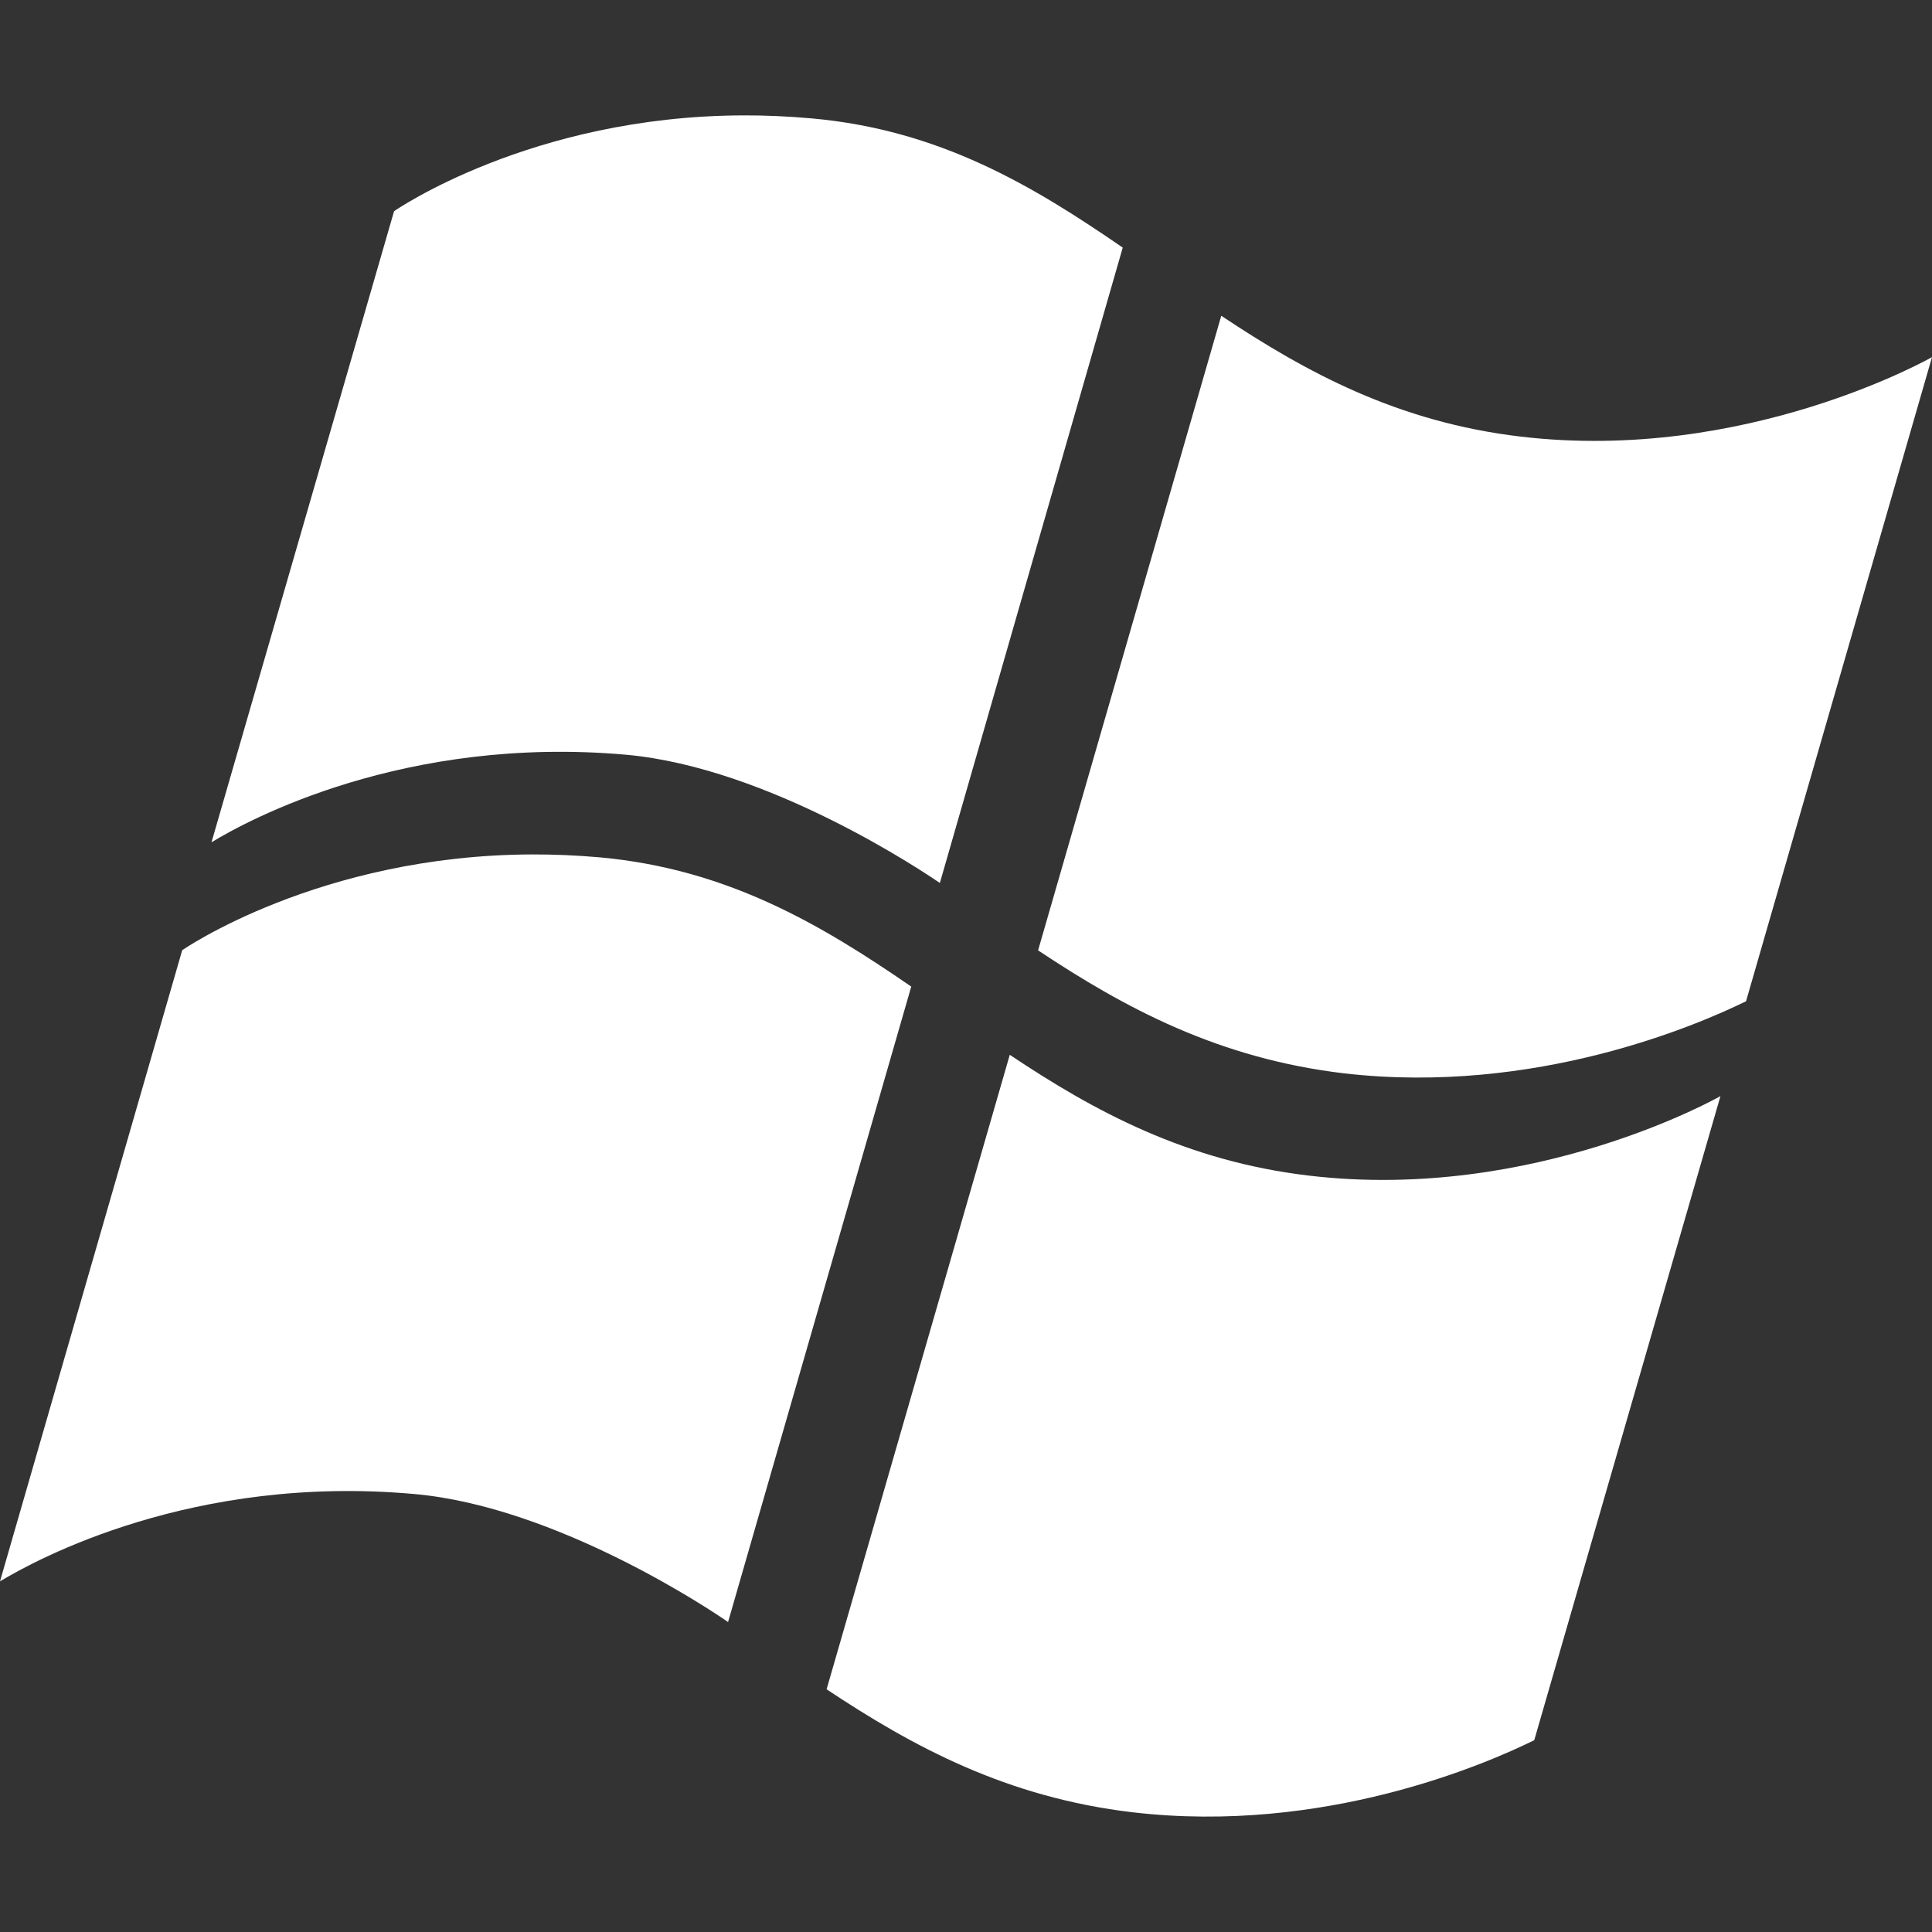 <?xml version="1.0" encoding="utf-8"?>
<svg xmlns="http://www.w3.org/2000/svg" height="256" width="256" viewBox="0 0 256 256">
  <rect x="0" y="0" width="256" height="256" fill="#333333" stroke="none"/>
  <g>
    <path id="path1" transform="rotate(0,128,128) translate(0,15.288) scale(8,8)  " fill="#FFFFFF" d="M16.725,15.56C18.124,16.495 19.646,17.322 21.689,17.562 25.422,18.001 28.496,16.244 28.496,16.244L25.412,26.912C24.615,27.305 21.929,28.475 18.767,28.107 16.674,27.862 15.121,27.019 13.691,26.069z M8.807,12.241C9.171,12.24 9.549,12.255 9.94,12.29 12.054,12.484 13.602,13.404 15.093,14.43L12.059,24.955C11.789,24.766 9.224,23.045 6.865,22.835 3.192,22.504 0.603,23.918 0,24.281L3.018,13.827C3.018,13.827,5.284,12.255,8.807,12.241z M20.228,3.319C21.632,4.254 23.149,5.081 25.192,5.321 28.925,5.761 32,4.004 32,4.004L28.92,14.673C28.118,15.066 25.432,16.23 22.271,15.868 20.177,15.622 18.624,14.78 17.194,13.83z M12.31,4.4023801E-05C12.674,-0.001 13.052,0.015 13.443,0.05 15.562,0.239 17.105,1.164 18.596,2.19L15.567,12.714C15.291,12.525 12.733,10.804 10.373,10.59 6.7,10.263 4.106,11.672 3.503,12.04L6.527,1.587C6.527,1.587,8.788,0.011,12.31,4.4023801E-05z" />
  </g>
</svg>

